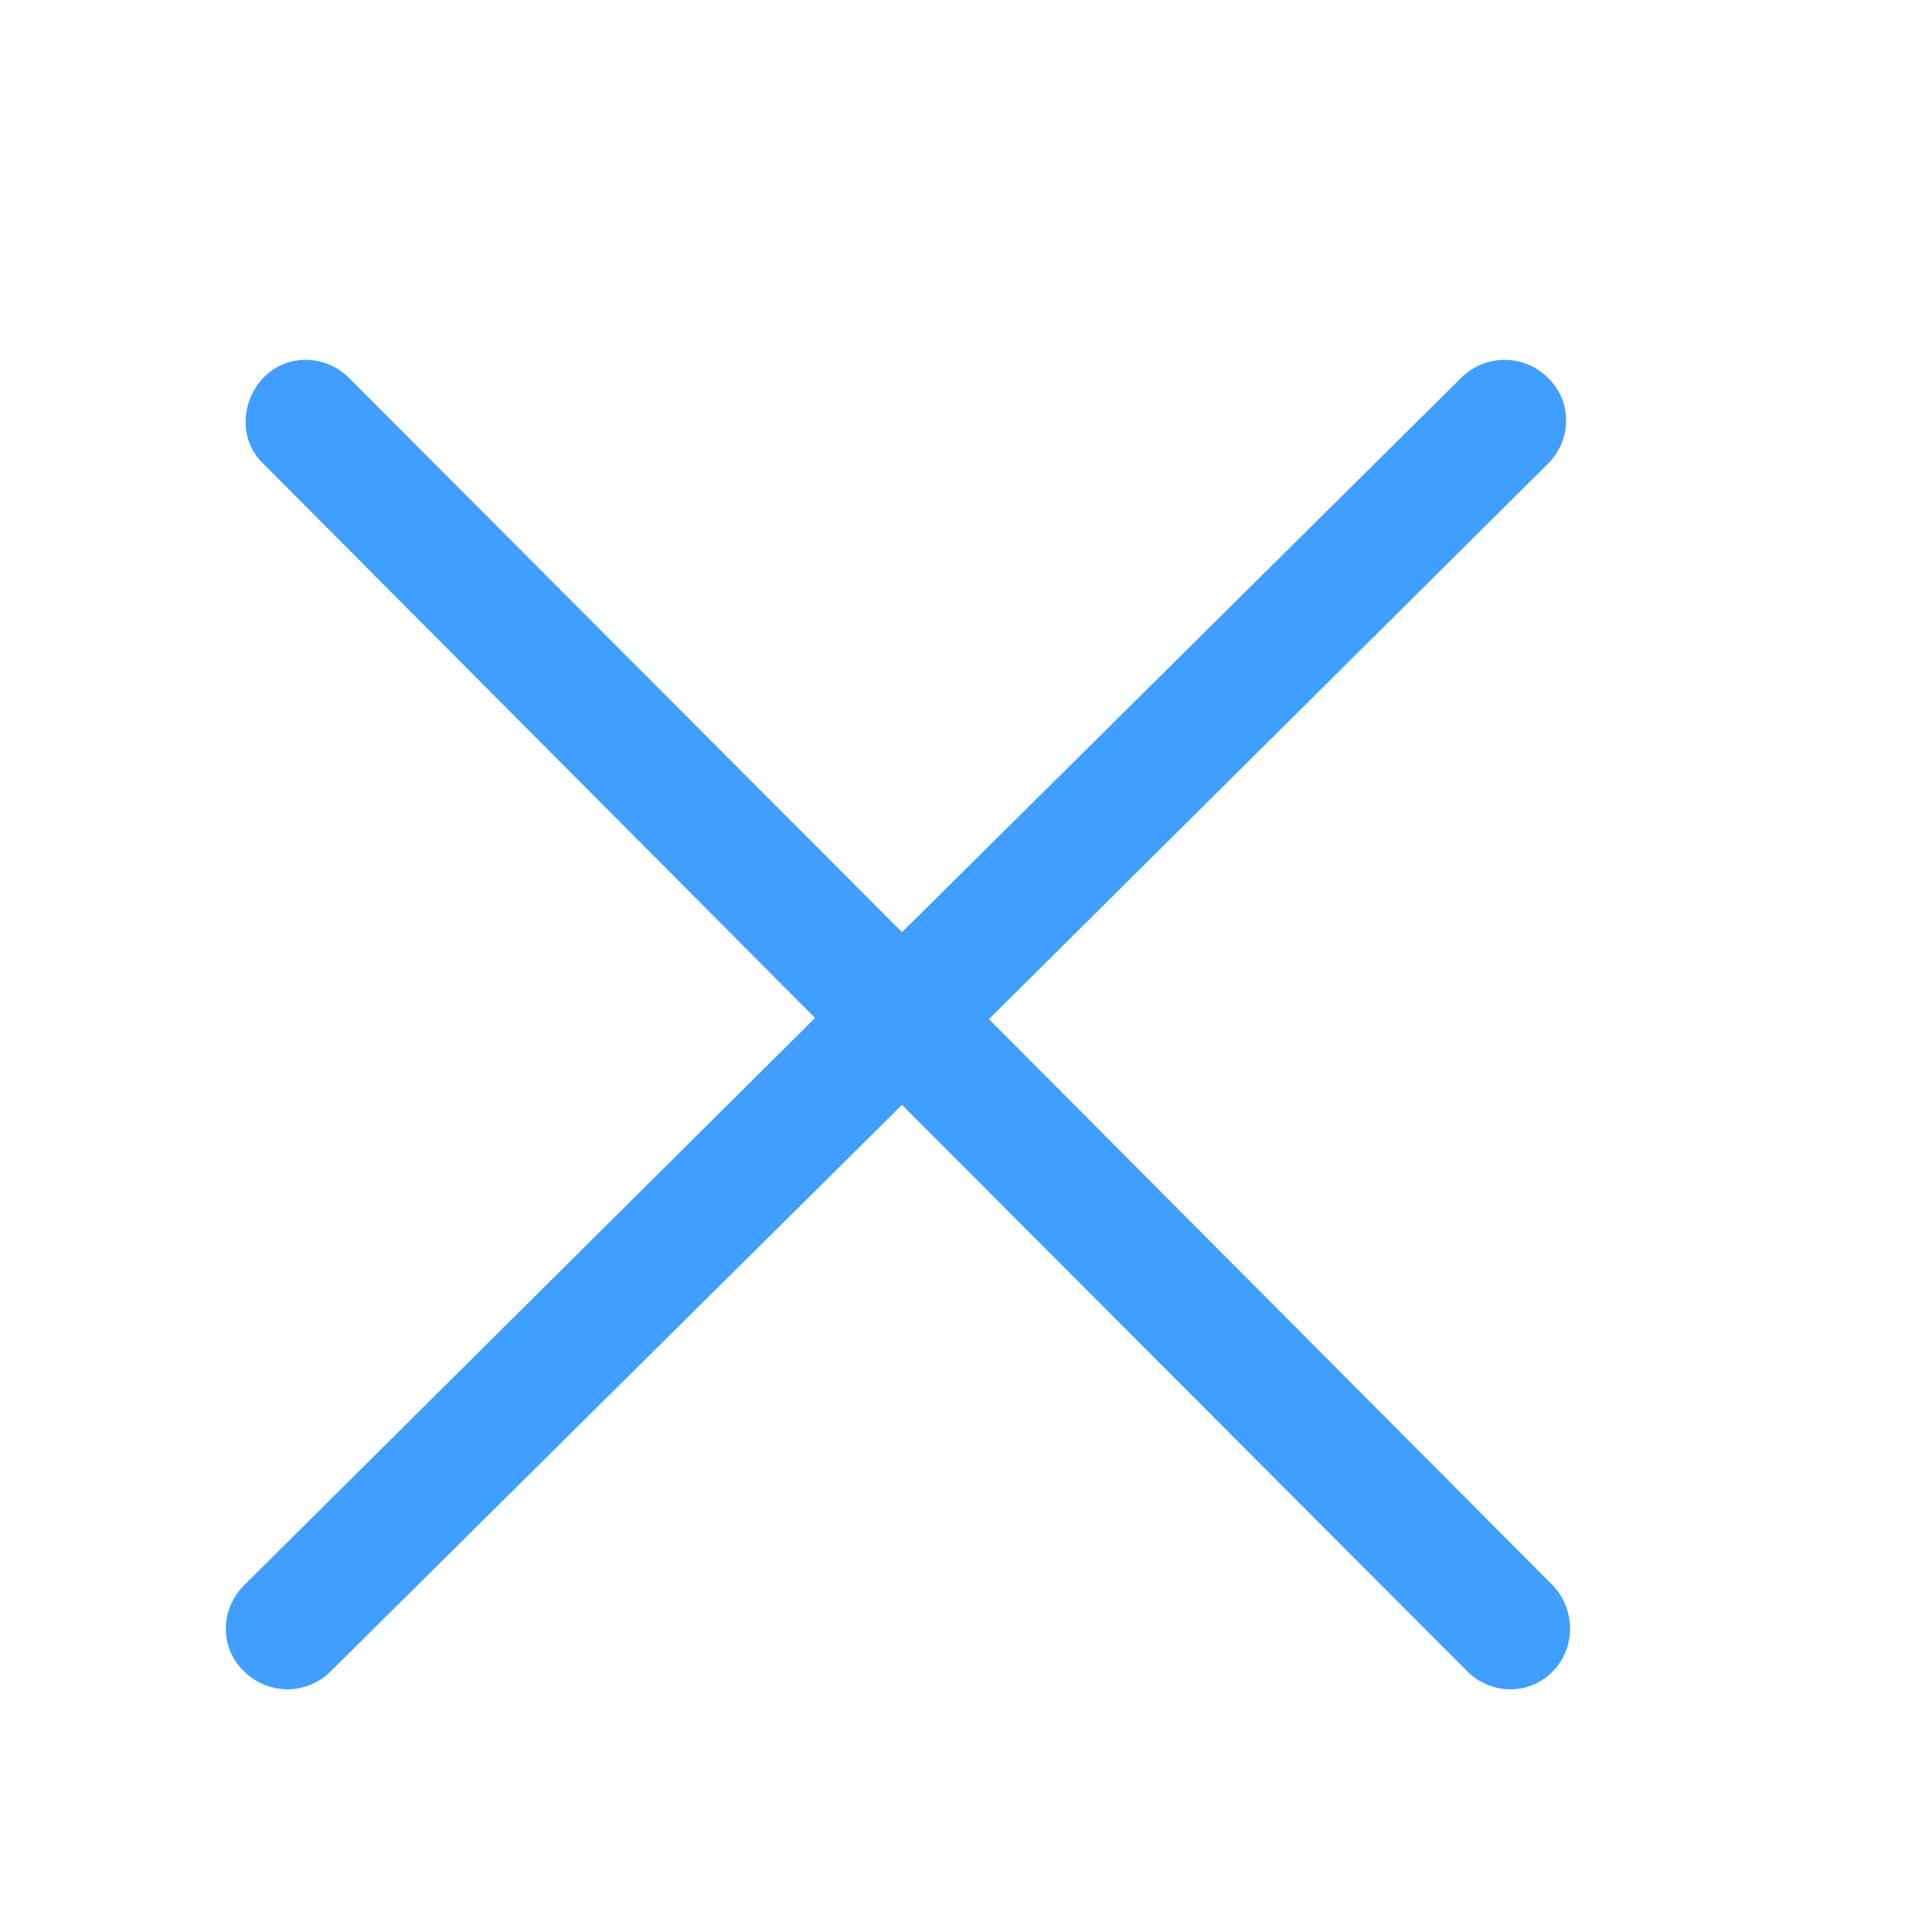 <?xml version="1.0" standalone="no"?><!DOCTYPE svg PUBLIC "-//W3C//DTD SVG 1.1//EN" "http://www.w3.org/Graphics/SVG/1.1/DTD/svg11.dtd"><svg t="1528876931898" class="icon" style="" viewBox="0 0 1024 1024" version="1.1" xmlns="http://www.w3.org/2000/svg" p-id="3738" xmlns:xlink="http://www.w3.org/1999/xlink" width="64" height="64"><defs><style type="text/css"></style></defs><path d="M823.04 840.32 524.16 540.16l296.32-294.4c12.8-12.8 12.8-33.28 0-45.44-12.8-12.8-33.28-12.8-46.08 0L478.08 494.08 184.96 200.32c-12.8-12.8-33.28-12.8-45.44 0s-12.8 33.28 0 45.44l292.48 293.76-302.72 300.8c-12.8 12.8-12.8 33.28 0 45.44 12.8 12.8 33.28 12.8 46.08 0l302.72-300.16 299.52 300.16c12.8 12.8 33.28 12.8 45.44 0C835.2 873.6 835.2 853.12 823.04 840.32z" p-id="3739" fill="#409eff"></path></svg>